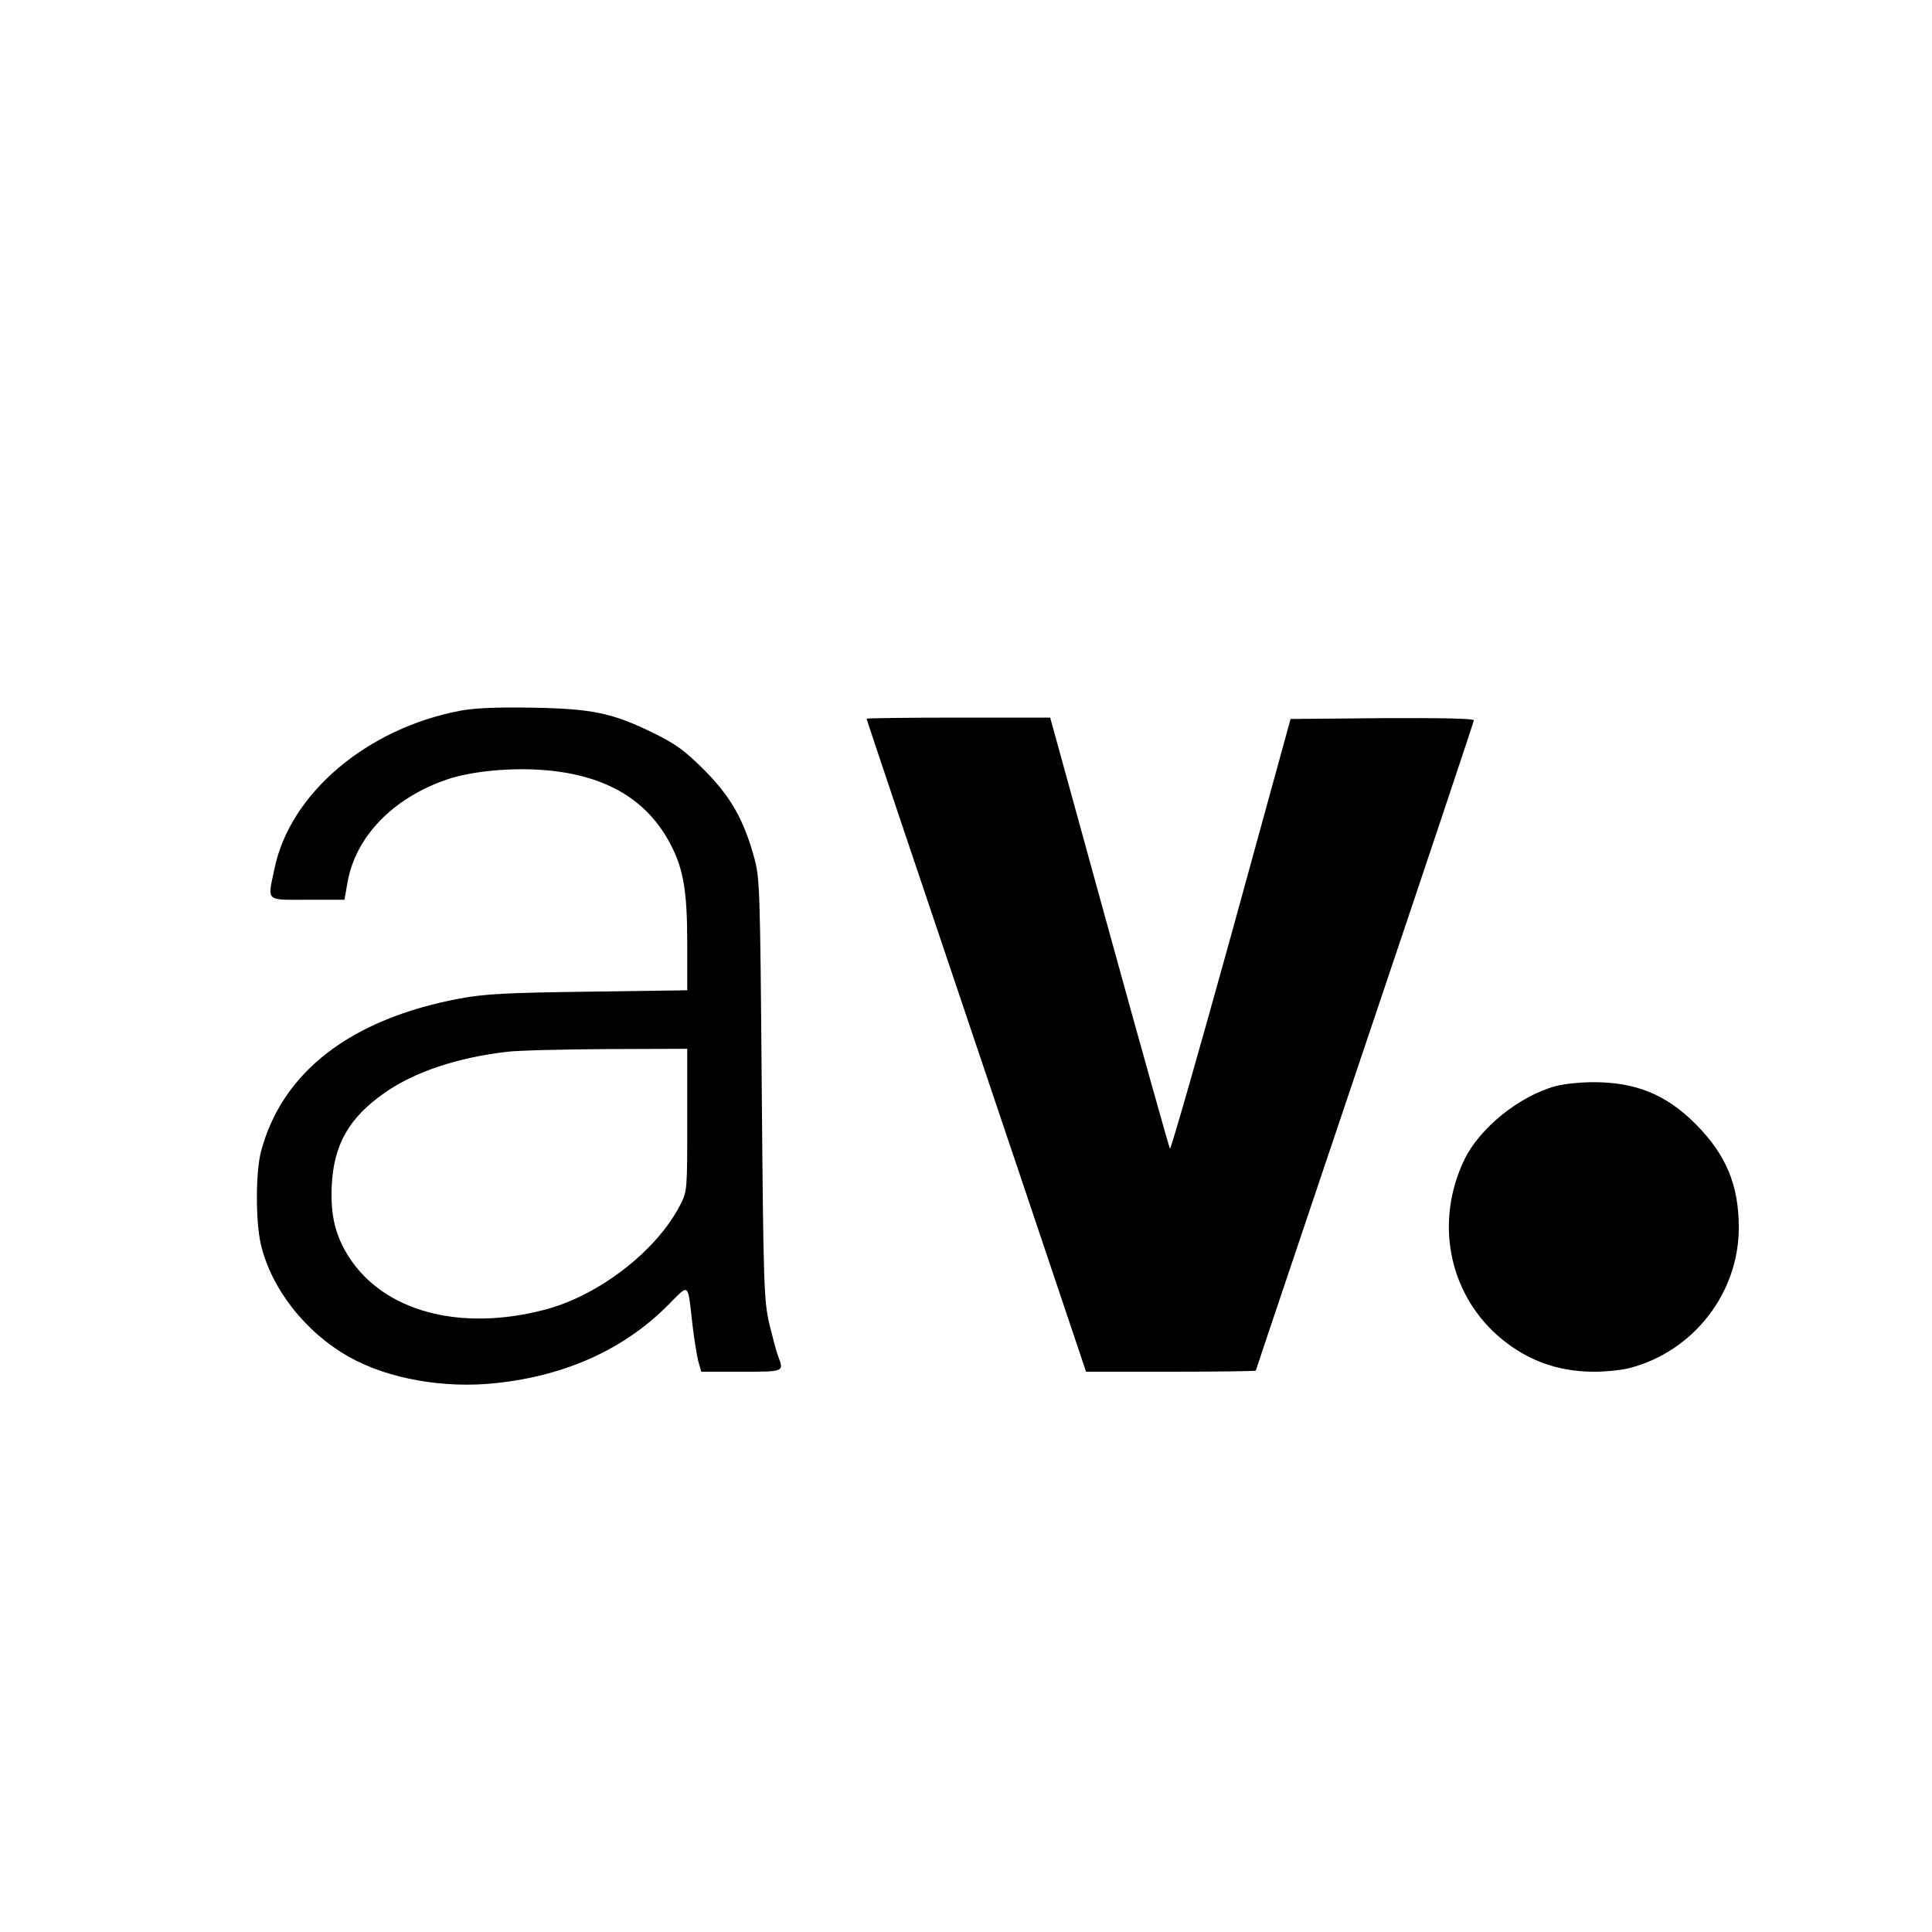 <svg version="1" xmlns="http://www.w3.org/2000/svg" width="933.333" height="933.333" viewBox="0 0 700 700"><path d="M166.8 257.5c-33.8 6.4-61.6 29.9-67.3 57-2.6 12.4-3.6 11.5 11.9 11.5h13.4l1.1-6.2c2.9-16.7 16.5-30.7 36.1-37.4 9.2-3.1 23.8-4.4 36.2-3.3 21.9 2 36.7 11 45 27.3 4.5 8.8 5.8 16.8 5.8 35.7v16.7l-35.7.5c-30.3.4-37.5.8-46.8 2.5-39.5 7.4-64.5 26.7-72 55.7-1.9 7.6-1.9 25 0 33.3 3.8 16.2 16.2 32 32.1 40.9 14.1 7.9 34.4 11.5 53.3 9.4 25.3-2.7 46.5-12.4 62.3-28.4 7.7-7.7 6.9-8.4 8.7 7.3.6 5.2 1.6 11.2 2.1 13.2l1.1 3.8h14.4c15.8 0 15.6.1 13.4-5.7-.6-1.5-2-6.9-3.2-11.8-1.9-8.5-2.1-13.2-2.7-85-.6-74-.7-76.2-2.8-84-3.8-13.7-8.5-21.9-18.1-31.6-7.1-7-10.2-9.3-18.1-13.2-15.1-7.4-22.3-8.9-44-9.3-13.2-.2-20.7.1-26.2 1.1zM249 405.7c0 25.6 0 25.8-2.5 30.8-8.5 16.6-29.3 32.8-49 38-30.8 8.1-58.4.7-71.1-19.1-4.9-7.7-6.7-15-6.2-25.8.7-14.8 6.2-24.6 19.1-33.6 10.8-7.6 26.3-12.8 44.3-14.9 3.8-.5 20.1-.9 36.2-1l29.2-.1v25.7zM314 260.4c0 .5 15.1 45.3 55.2 164.3l24.3 72.3h30.8c16.9 0 30.7-.2 30.7-.4s17.8-53 39.5-117.5C516.2 314.7 534 261.5 534 261c0-.7-11.9-.9-33.2-.8l-33.2.3-21.5 78.2c-11.9 43-21.9 77.9-22.2 77.5-.3-.4-10.2-35.7-22-78.5L380.5 260h-33.2c-18.3 0-33.3.2-33.3.4zM563.7 393.5c-13.2 3.6-27.5 15.1-33.1 26.6-10.7 22.2-5.9 47.8 11.9 63.7 10 8.8 21.5 13.2 35 13.2 4.4 0 10.3-.6 13.2-1.4 23-6.1 39.3-27.2 39.3-50.8 0-15.4-4.6-26.4-15.5-37.4-10.8-10.9-22-15.4-37.5-15.3-4.7 0-10.7.7-13.3 1.4z"/></svg>